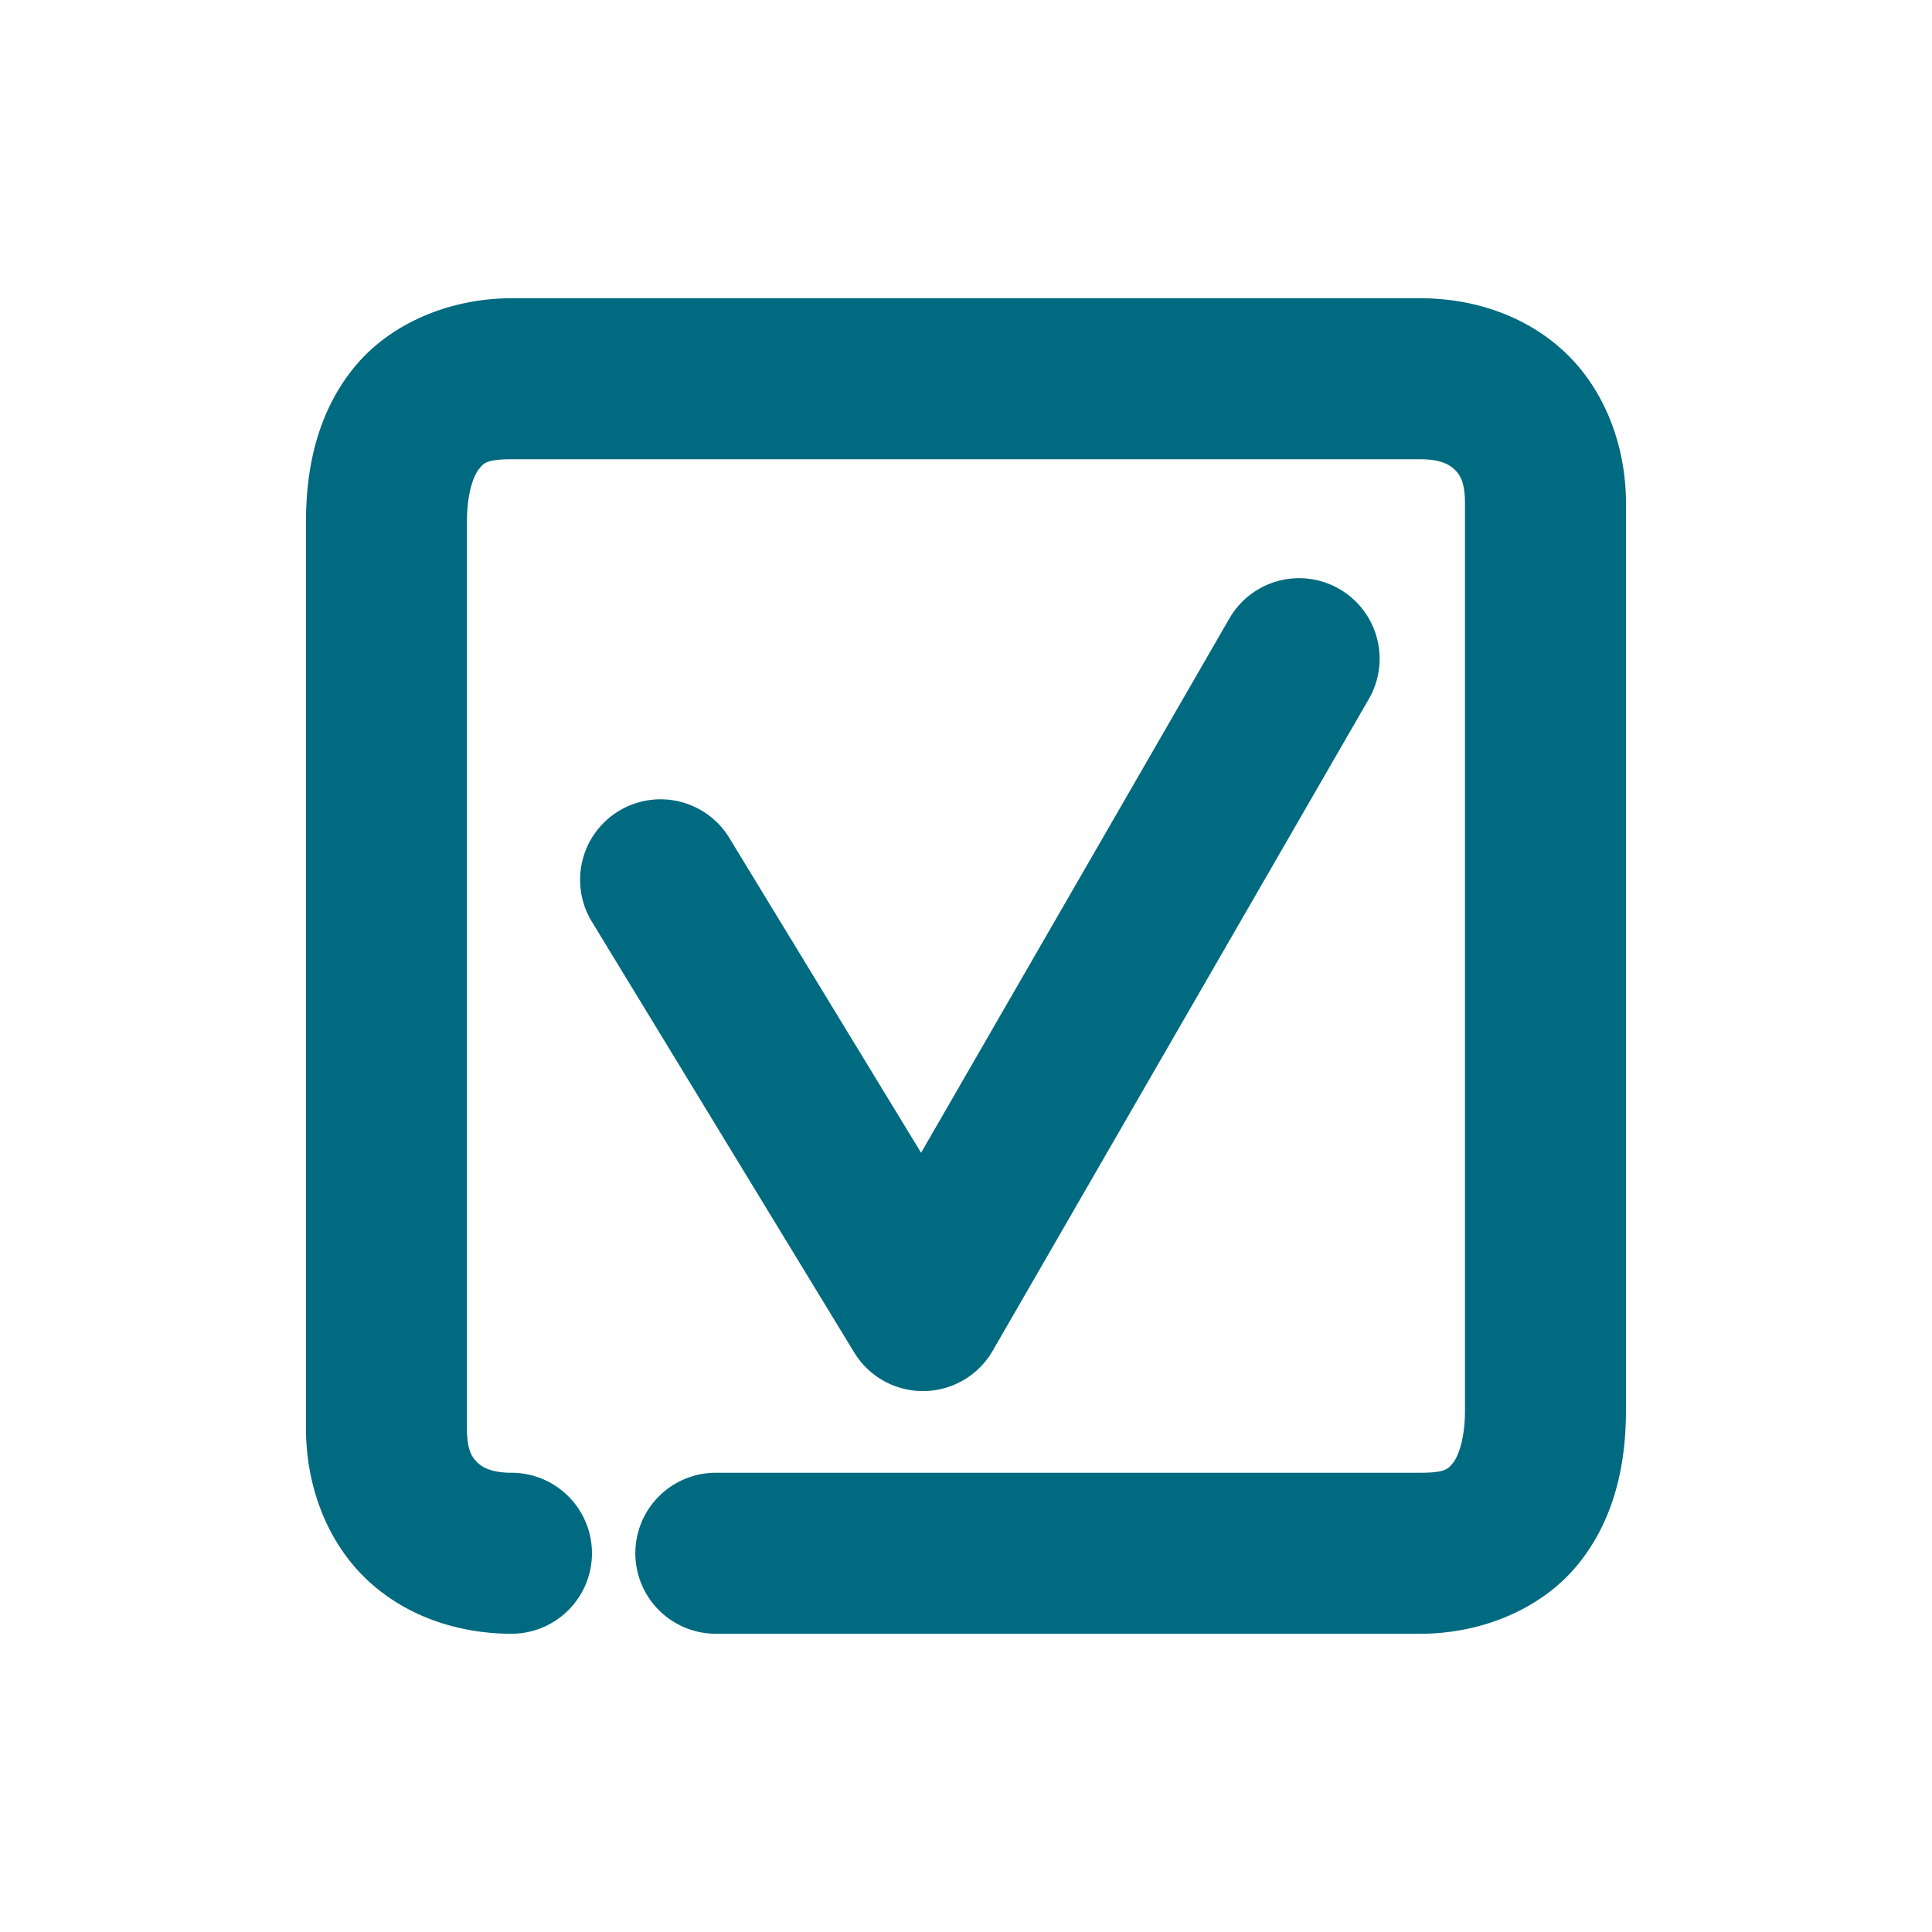 <svg xmlns="http://www.w3.org/2000/svg" width="48" height="48">
	<path d="m 12.708,7.41 c -1.527,0 -3.02,0.62 -3.918,1.729 -0.898,1.109 -1.188,2.473 -1.188,3.824 v 22.527 c 0,1.422 0.516,2.795 1.486,3.729 0.97,0.934 2.296,1.371 3.619,1.371 a 2,2 0 0 0 2,-2 2,2 0 0 0 -2,-2 c -0.488,0 -0.716,-0.129 -0.846,-0.254 -0.13,-0.125 -0.26,-0.302 -0.26,-0.846 V 12.963 c 0,-0.752 0.182,-1.165 0.297,-1.307 0.115,-0.142 0.176,-0.246 0.809,-0.246 h 22.584 c 0.488,0 0.716,0.129 0.846,0.254 0.13,0.125 0.26,0.302 0.26,0.846 v 22.527 c 0,0.752 -0.182,1.165 -0.297,1.307 -0.115,0.142 -0.176,0.246 -0.809,0.246 h -17.506 a 2,2 0 0 0 -2,2 2,2 0 0 0 2,2 h 17.506 c 1.527,0 3.02,-0.62 3.918,-1.729 0.898,-1.109 1.188,-2.473 1.188,-3.824 V 12.51 c 0,-1.422 -0.516,-2.795 -1.486,-3.729 C 37.941,7.848 36.615,7.41 35.292,7.41 Z m 19.545,6.955 a 2,2 0 0 0 -1.709,1 l -7.66,13.275 -4.764,-7.822 a 2,2 0 0 0 -2.748,-0.668 2,2 0 0 0 -0.668,2.748 l 6.518,10.703 a 2,2 0 0 0 3.441,-0.041 l 9.346,-16.195 a 2,2 0 0 0 -0.734,-2.732 2,2 0 0 0 -1.021,-0.268 z" fill="#006A80"/>
</svg>
